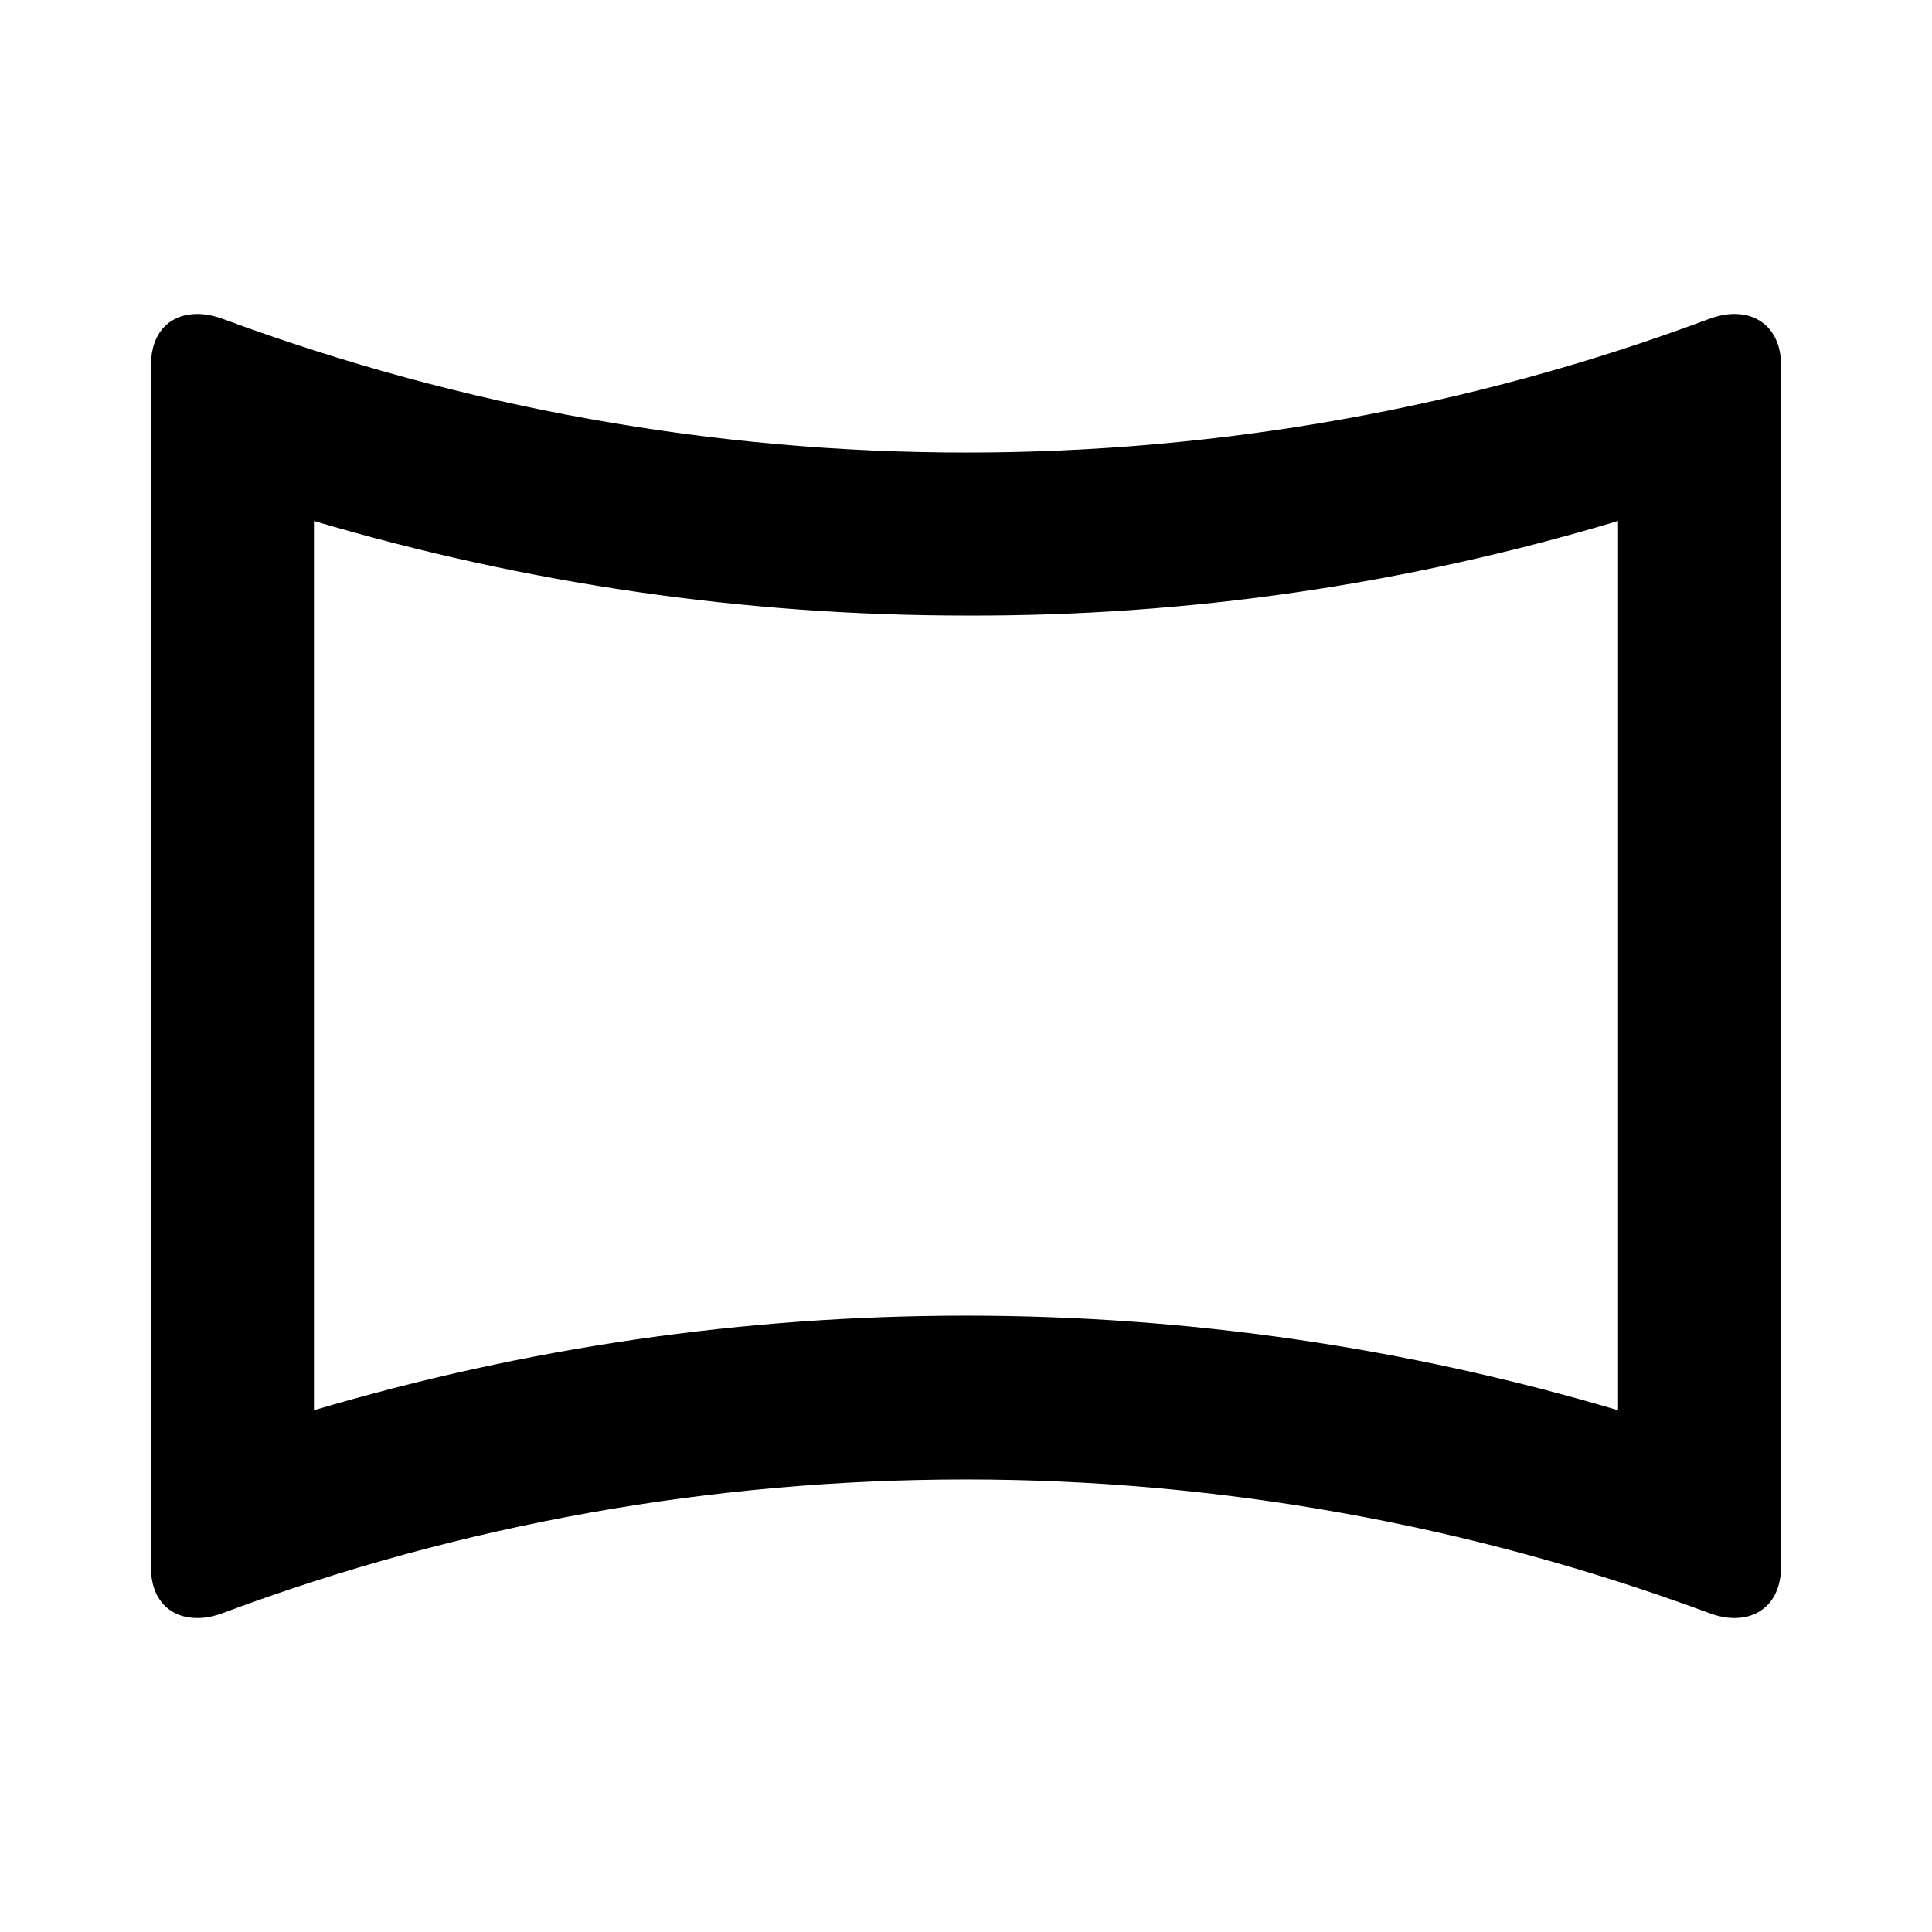 <?xml version="1.0" encoding="utf-8"?>
<!DOCTYPE svg PUBLIC "-//W3C//DTD SVG 1.1//EN" "http://www.w3.org/Graphics/SVG/1.1/DTD/svg11.dtd">
<svg xmlns="http://www.w3.org/2000/svg" xmlns:xlink="http://www.w3.org/1999/xlink" version="1.1" baseProfile="full" width="64" height="64" viewBox="0 0 64.00 64.00" enable-background="new 0 0 64.00 64.00" xml:space="preserve">
	<path fill="currentColor" d="M 53.6,17.258L 53.6,46.716C 46.581,44.635 39.346,43.583 32,43.583C 24.655,43.583 17.42,44.635 10.4,46.716L 10.4,17.258C 17.42,19.337 24.655,20.391 32,20.391C 39.346,20.417 46.581,19.363 53.6,17.258M 57.46,10.4C 57.191,10.4 56.922,10.454 56.624,10.562C 48.685,13.533 40.343,14.991 32,14.991C 23.657,14.991 15.313,13.505 7.376,10.562C 7.079,10.454 6.783,10.4 6.538,10.4C 5.621,10.4 5,11.021 5,12.101L 5,51.926C 5,52.978 5.621,53.6 6.538,53.6C 6.809,53.6 7.079,53.547 7.376,53.437C 15.313,50.468 23.657,49.01 32,49.01C 40.343,49.01 48.685,50.494 56.624,53.437C 56.922,53.547 57.191,53.6 57.46,53.6C 58.352,53.6 59,52.978 59,51.899L 59,12.101C 59,11.021 58.352,10.4 57.46,10.4 Z "/>
</svg>
